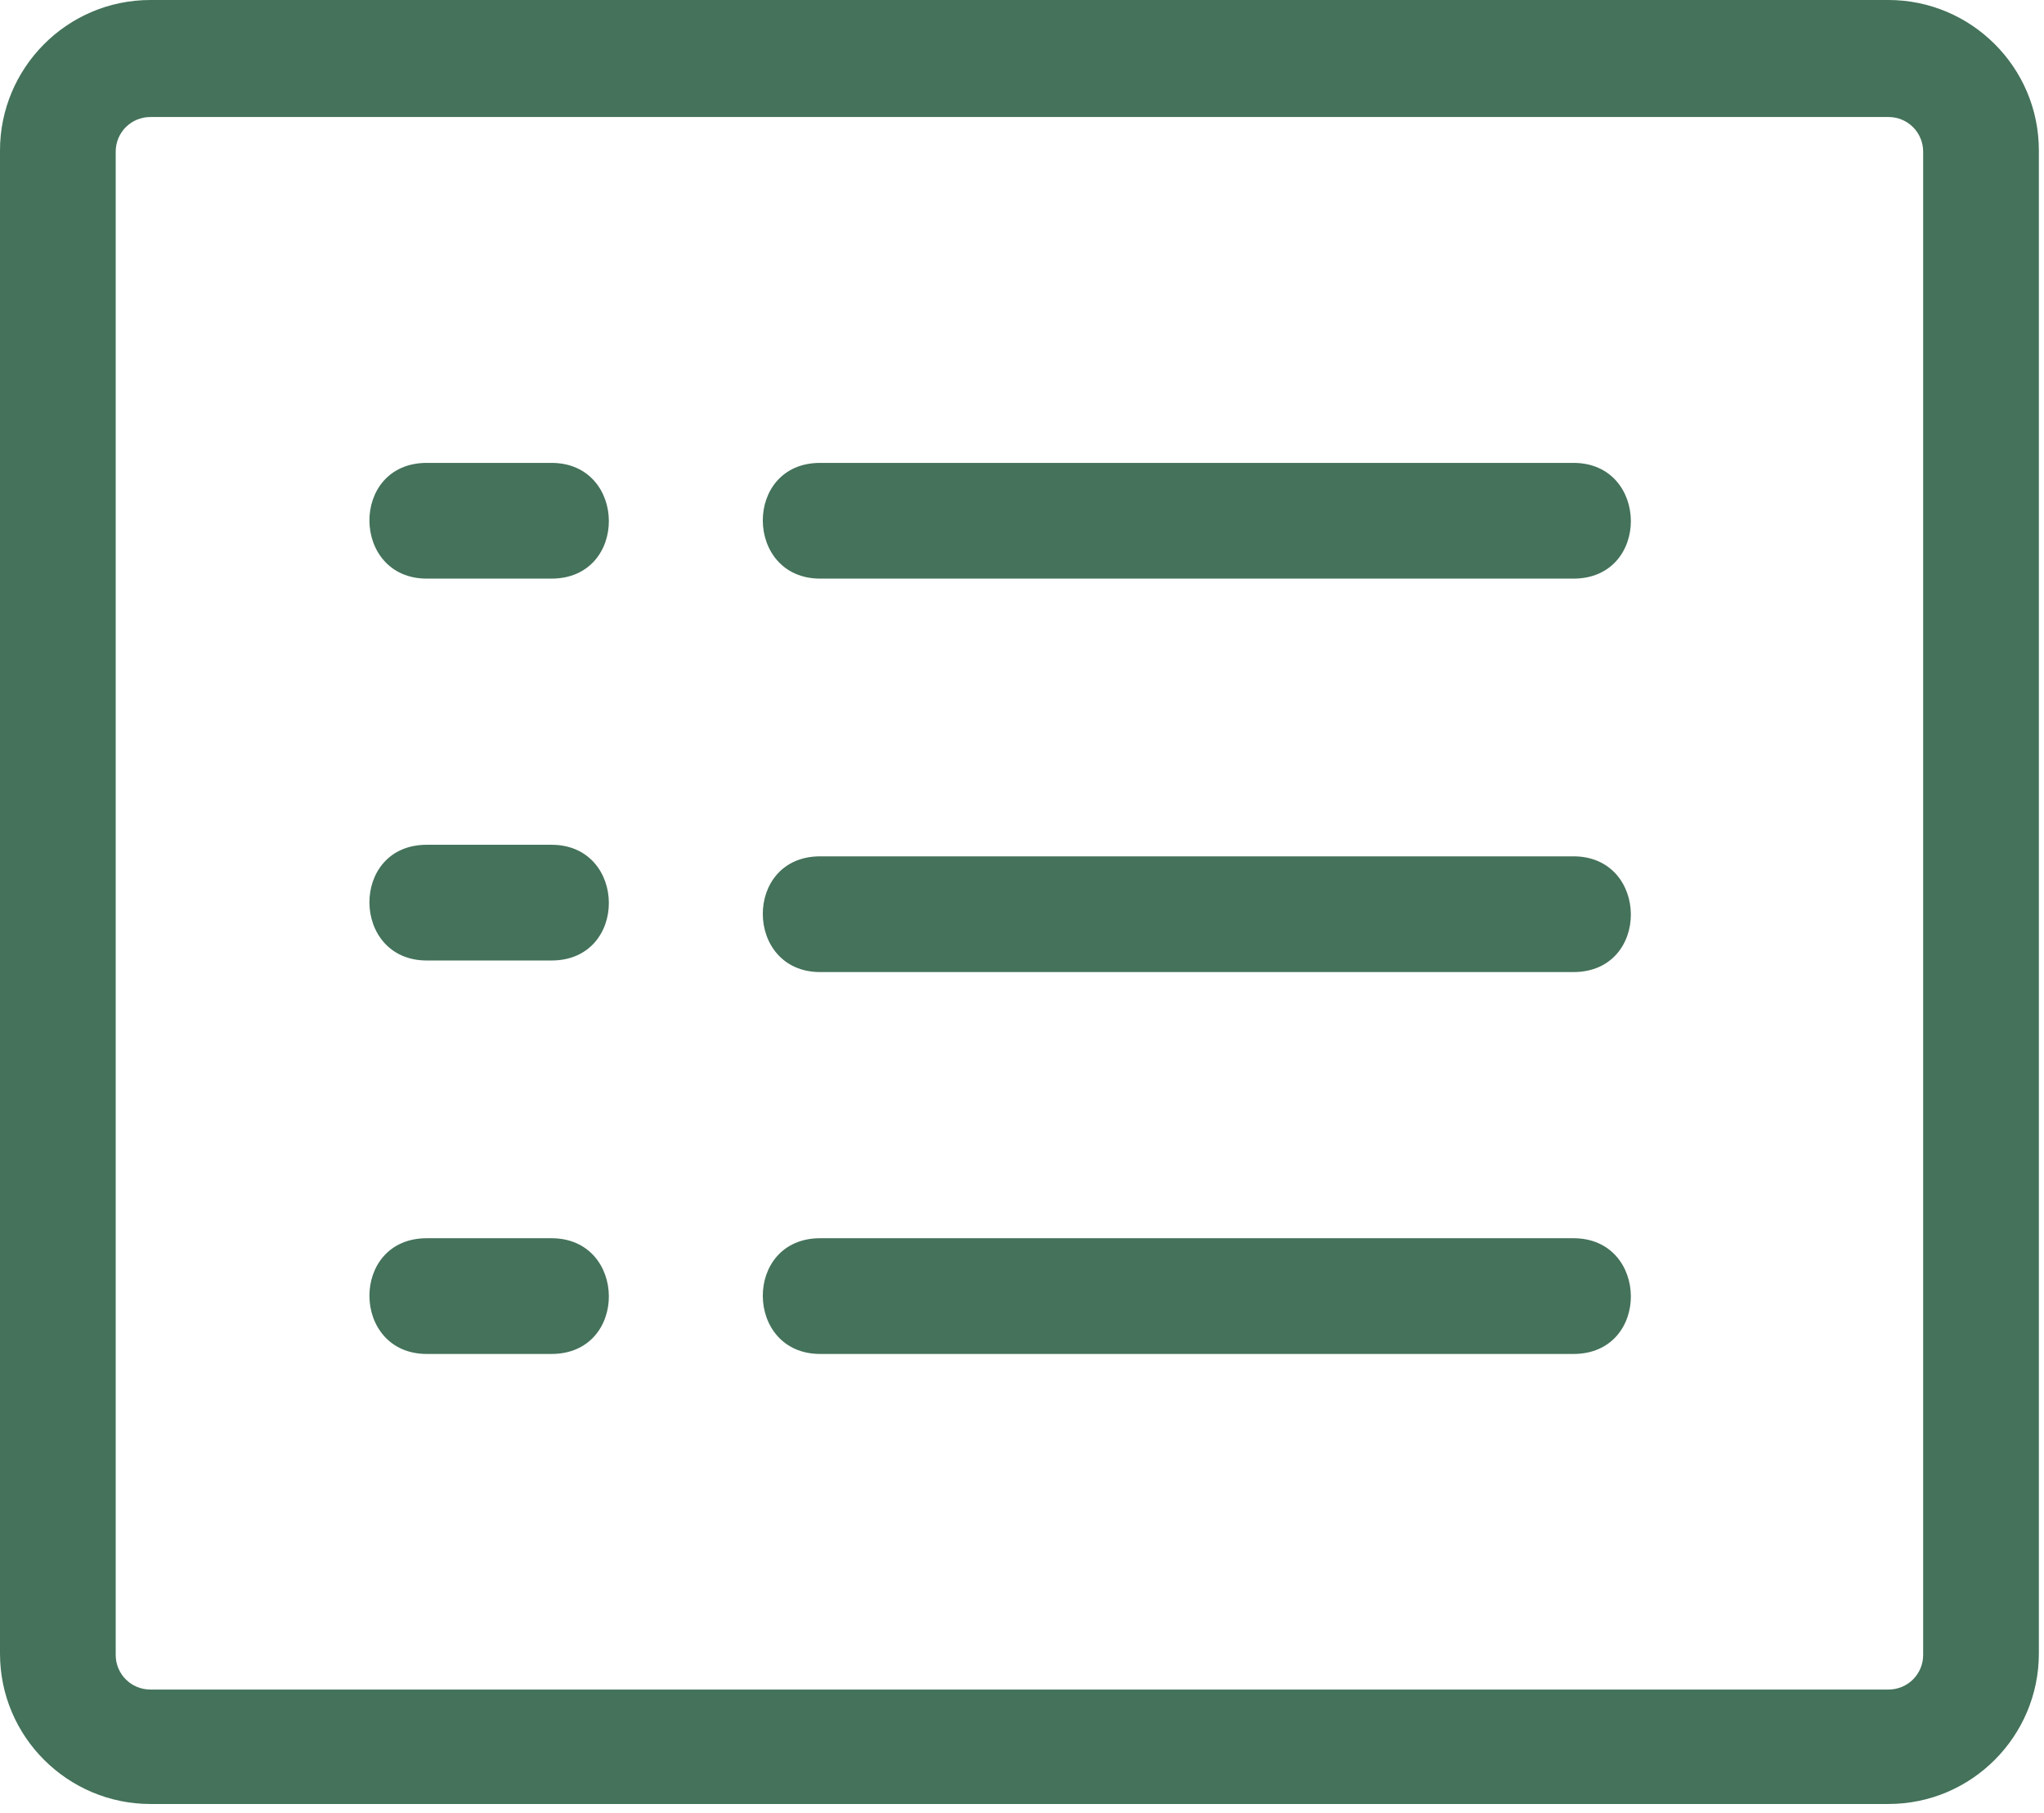 <svg width="159" height="141" viewBox="0 0 159 141" fill="none" xmlns="http://www.w3.org/2000/svg">
    <path
        d="M146.9 140.3H11.7C5.3 140.3 0 135.1 0 128.6V11.7C0 5.3 5.2 0 11.7 0H146.9C153.3 0 158.6 5.2 158.6 11.7V128.6C158.6 135 153.4 140.3 146.9 140.3ZM11.7 9.1C10.2 9.1 9 10.3 9 11.8V128.7C9 130.2 10.2 131.4 11.7 131.4H146.9C148.4 131.4 149.6 130.2 149.6 128.7V11.8C149.6 10.3 148.4 9.1 146.9 9.1H11.7Z"
        style="fill:#44725a" />
    <path
        d="M122.4 45H63.8C57.9 45 57.8 36 63.8 36H122.4C128.3 36 128.4 45 122.4 45ZM122.4 75.6H63.8C57.9 75.6 57.8 66.6 63.8 66.6H122.4C128.3 66.6 128.4 75.6 122.4 75.6ZM42.9 45H33.2C27.3 45 27.2 36 33.2 36H42.9C48.8 36 48.9 45 42.9 45ZM42.9 74.7H33.2C27.3 74.7 27.2 65.7 33.2 65.7H42.9C48.8 65.7 48.9 74.7 42.9 74.7ZM42.9 105.3H33.2C27.3 105.3 27.2 96.3 33.2 96.3H42.9C48.8 96.3 48.9 105.3 42.9 105.3ZM122.4 105.3H63.8C57.9 105.3 57.8 96.3 63.8 96.3H122.4C128.3 96.3 128.4 105.3 122.4 105.3Z"
        style="fill:#44725a" />
</svg>